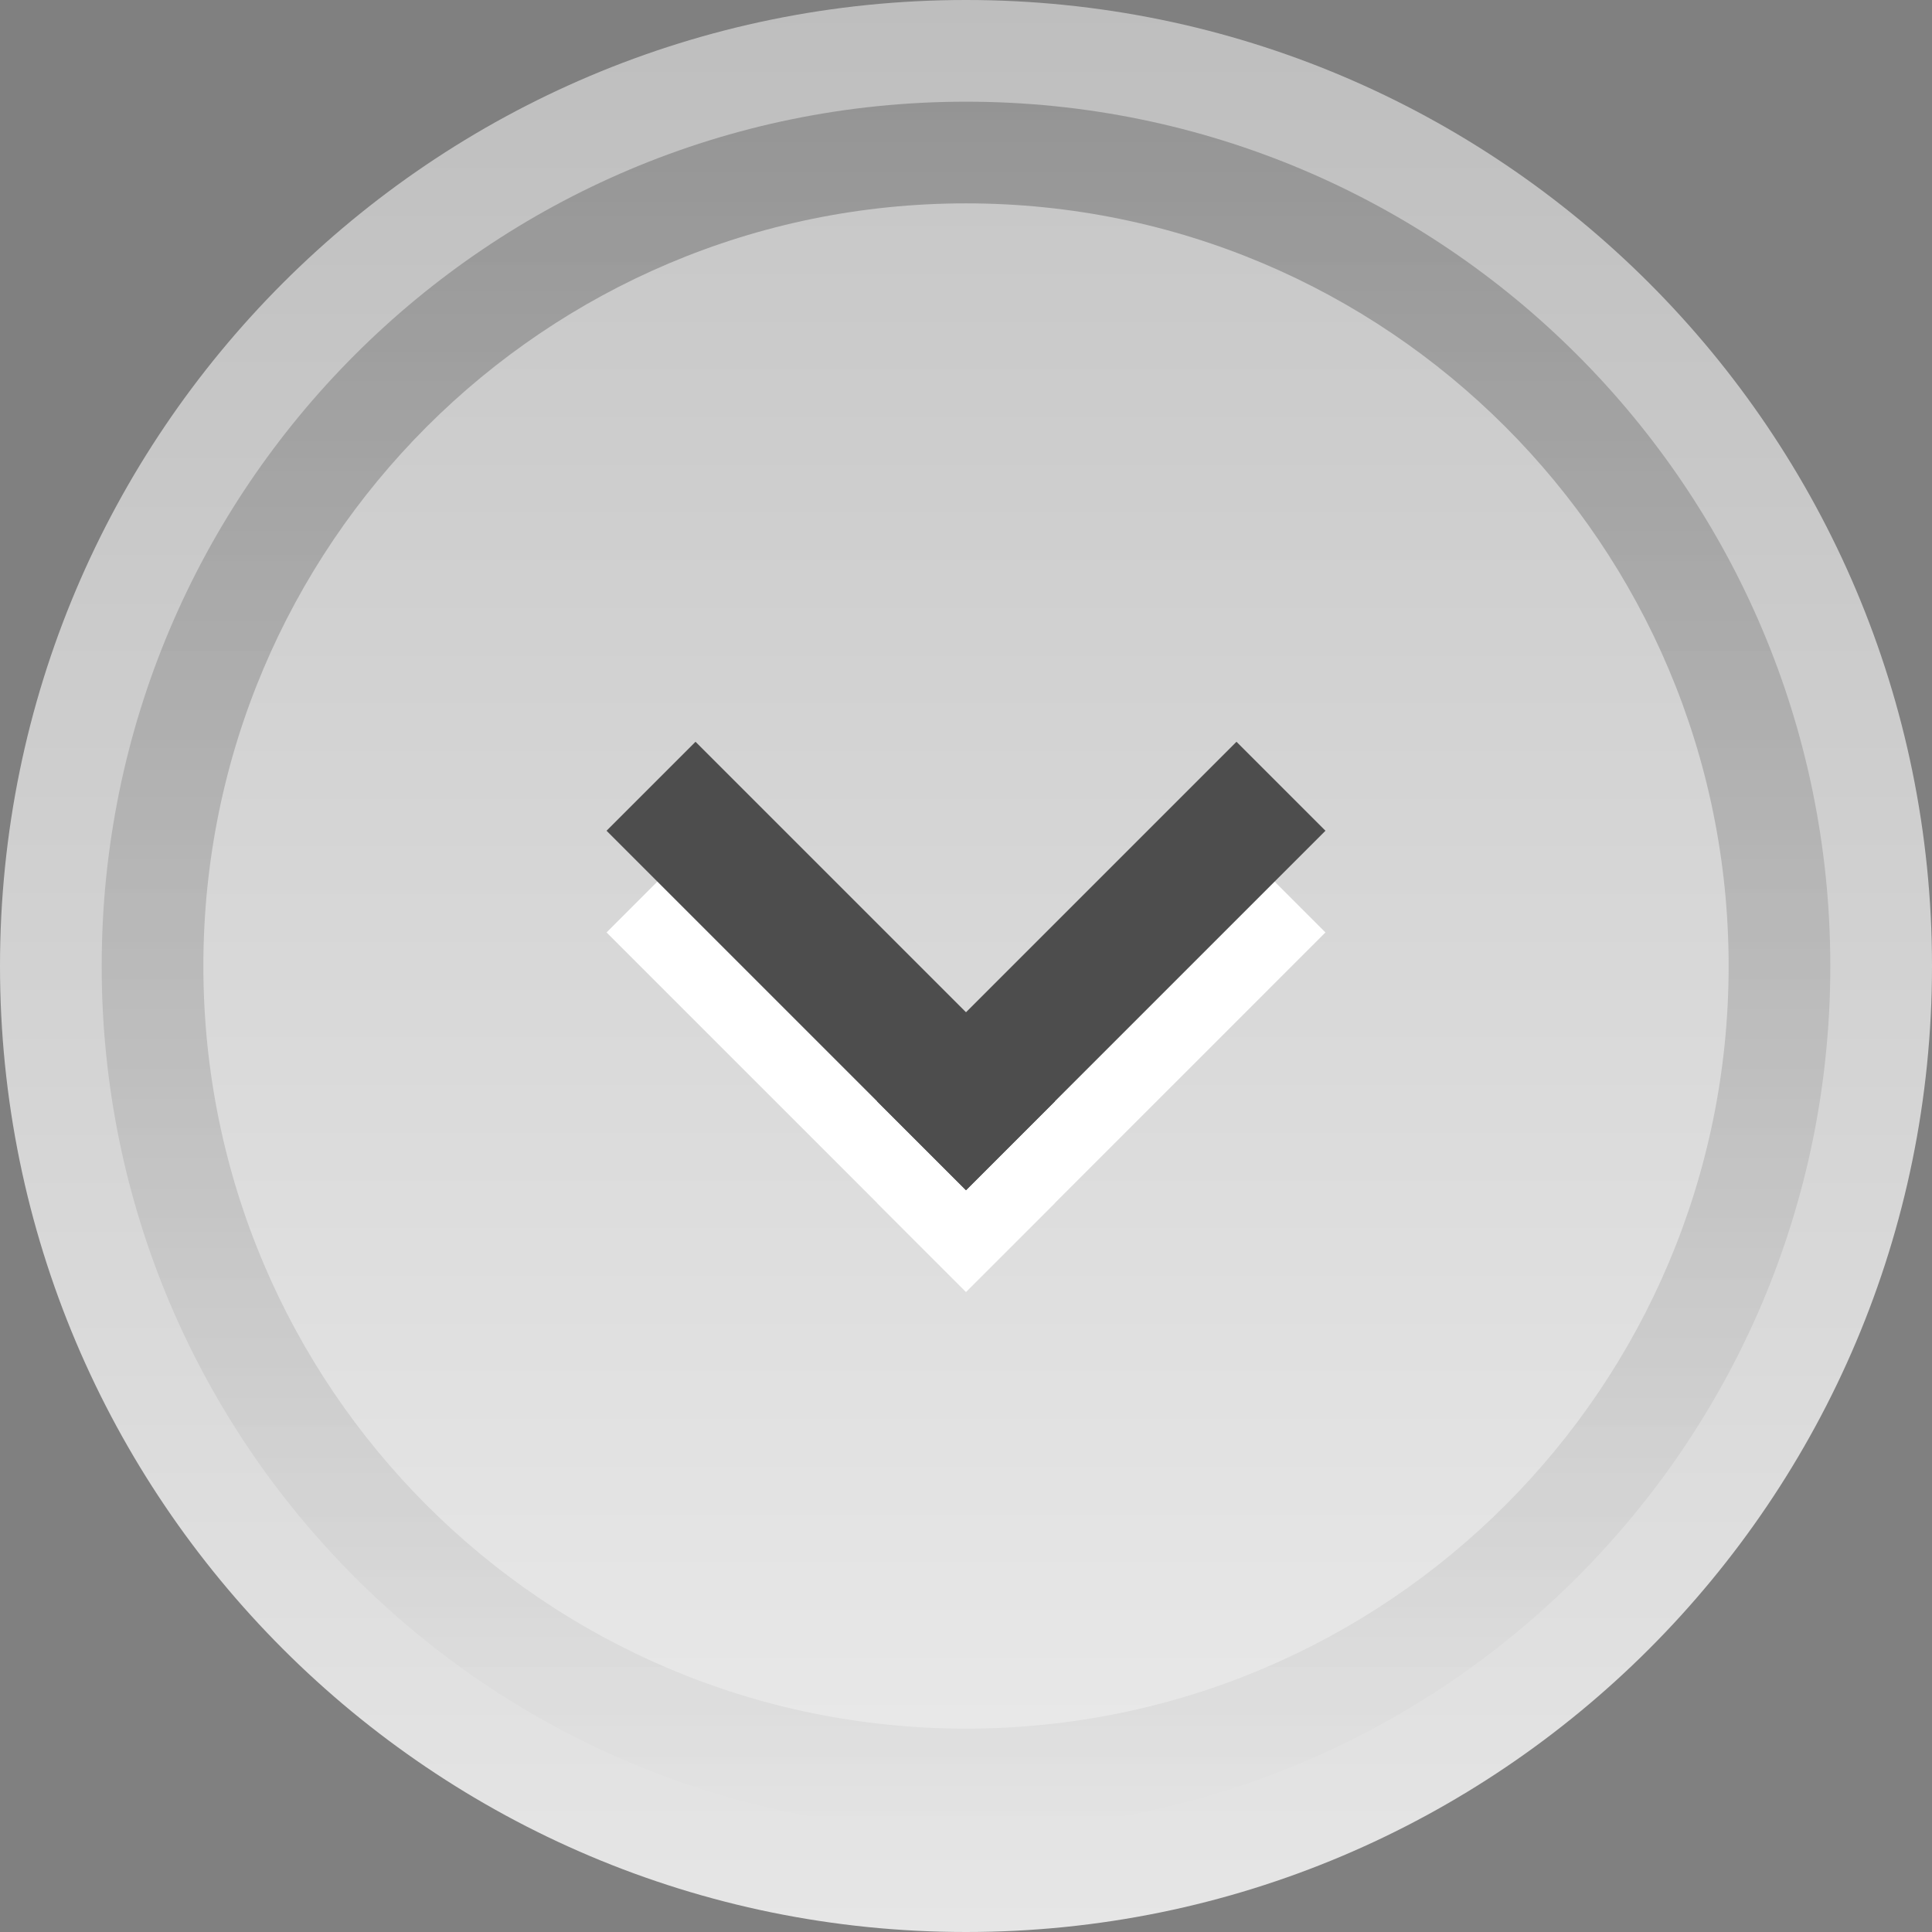 <?xml version="1.0" encoding="UTF-8"?>
<svg xmlns="http://www.w3.org/2000/svg" xmlns:xlink="http://www.w3.org/1999/xlink" width="38px" height="38px" viewBox="0 0 38 38" version="1.1">
<rect x="0" y="0" width="38" height="38" fill="#808080" stroke="none"/>
<defs>
<linearGradient id="linear0" gradientUnits="userSpaceOnUse" x1="13" y1="4" x2="13" y2="19" gradientTransform="matrix(2.533,0,0,2.533,-12.667,-10.133)">
<stop offset="0" style="stop-color:rgb(74.51%,74.51%,74.51%);stop-opacity:1;"/>
<stop offset="1" style="stop-color:rgb(90.196%,90.196%,90.196%);stop-opacity:1;"/>
</linearGradient>
<linearGradient id="linear1" gradientUnits="userSpaceOnUse" x1="14.471" y1="17" x2="14.471" y2="6" gradientTransform="matrix(3.4,0,0,-3.091,-25.2,54.546)">
<stop offset="0" style="stop-color:rgb(0%,0%,0%);stop-opacity:0.227;"/>
<stop offset="1" style="stop-color:rgb(0%,0%,0%);stop-opacity:0;"/>
</linearGradient>
<linearGradient id="linear2" gradientUnits="userSpaceOnUse" x1="13.333" y1="6" x2="13.333" y2="17" gradientTransform="matrix(3,0,0,2.727,-20,-12.364)">
<stop offset="0" style="stop-color:rgb(78.431%,78.431%,78.431%);stop-opacity:1;"/>
<stop offset="1" style="stop-color:rgb(90.98%,90.98%,90.98%);stop-opacity:1;"/>
</linearGradient>
</defs>
<g id="surface1">
<path style=" stroke:none;fill-rule:nonzero;fill:url(#linear0);" d="M 38 19 C 38 29.492 29.492 38 19 38 C 8.508 38 0 29.492 0 19 C 0 8.508 8.508 0 19 0 C 29.492 0 38 8.508 38 19 Z M 38 19 "/>
<path style=" stroke:none;fill-rule:nonzero;fill:url(#linear1);" d="M 36 19 C 36 9.613 28.391 2 19 2 C 9.609 2 2 9.613 2 19 C 2 28.391 9.609 36 19 36 C 28.391 36 36 28.391 36 19 Z M 36 19 "/>
<path style=" stroke:none;fill-rule:nonzero;fill:url(#linear2);" d="M 34 19 C 34 27.285 27.285 34 19 34 C 10.715 34 4 27.285 4 19 C 4 10.715 10.715 4 19 4 C 27.285 4 34 10.715 34 19 Z M 34 19 "/>
<path style=" stroke:none;fill-rule:nonzero;fill:rgb(100%,100%,100%);fill-opacity:1;" d="M 17.25 23.66 L 24.32 16.59 L 26.07 18.34 L 19 25.41 Z M 17.25 23.66 "/>
<path style=" stroke:none;fill-rule:nonzero;fill:rgb(100%,100%,100%);fill-opacity:1;" d="M 20.75 23.66 L 13.68 16.59 L 11.93 18.34 L 19 25.41 Z M 20.75 23.66 "/>
<path style=" stroke:none;fill-rule:nonzero;fill:rgb(30.196%,30.196%,30.196%);fill-opacity:1;" d="M 17.25 21.66 L 24.32 14.59 L 26.07 16.34 L 19 23.41 Z M 17.25 21.66 "/>
<path style=" stroke:none;fill-rule:nonzero;fill:rgb(30.196%,30.196%,30.196%);fill-opacity:1;" d="M 20.75 21.66 L 13.68 14.59 L 11.93 16.34 L 19 23.41 Z M 20.75 21.66 "/>
</g>
</svg>
